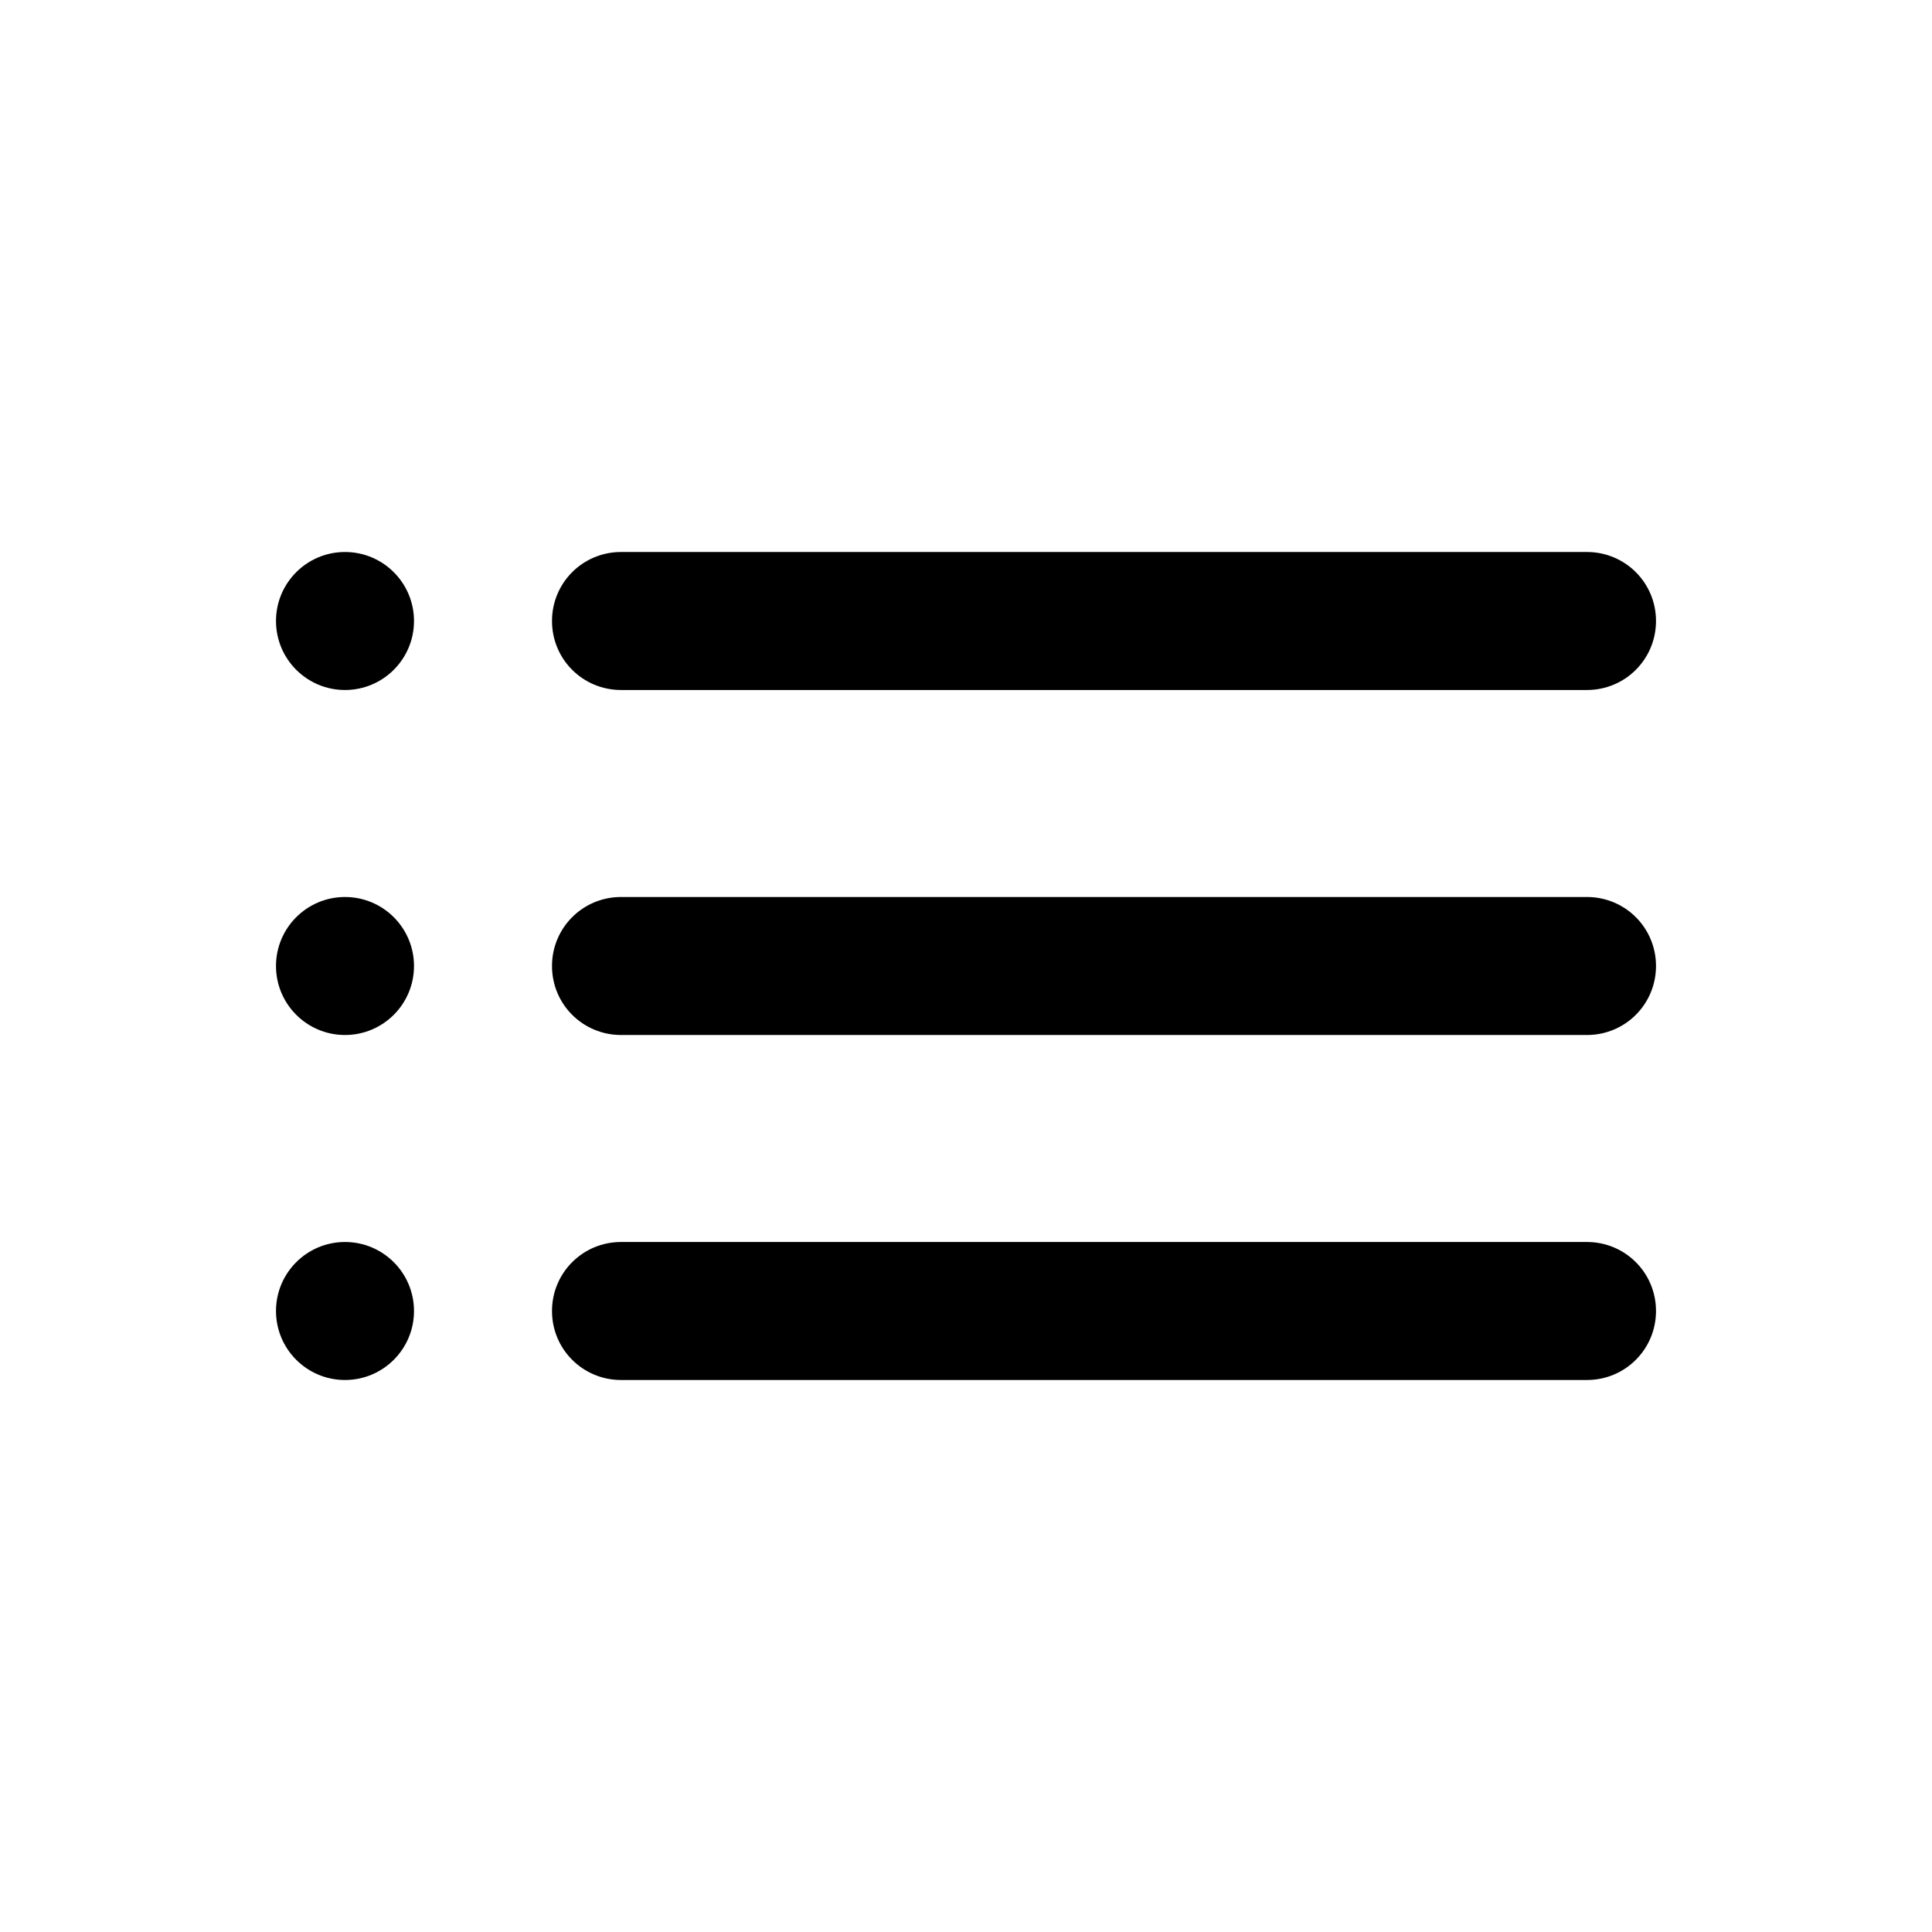 <?xml version="1.0" encoding="UTF-8"?>
<svg width="56px" height="56px" viewBox="0 0 56 56" version="1.1" xmlns="http://www.w3.org/2000/svg" xmlns:xlink="http://www.w3.org/1999/xlink">
    <!-- Generator: Sketch 52.1 (67048) - http://www.bohemiancoding.com/sketch -->
    <title>menu</title>
    <desc>Created with Sketch.</desc>
    <g id="Page-1" stroke="none" stroke-width="1" fill="none" fill-rule="evenodd">
        <g id="menu" transform="translate(8, 16)" fill="#000000">
            <circle id="Oval-82" cx="2" cy="2" r="2"></circle>
            <circle id="Oval-82-Copy" cx="2" cy="12" r="2"></circle>
            <circle id="Oval-82-Copy-2" cx="2" cy="22" r="2"></circle>
            <path d="M8,2 C8,0.895 8.889,0 10.002,0 L37.998,0 C39.104,0 40,0.888 40,2 C40,3.105 39.111,4 37.998,4 L10.002,4 C8.896,4 8,3.112 8,2 Z" id="Rectangle-39"></path>
            <path d="M8,12 C8,10.895 8.889,10 10.002,10 L37.998,10 C39.104,10 40,10.888 40,12 C40,13.105 39.111,14 37.998,14 L10.002,14 C8.896,14 8,13.112 8,12 Z" id="Rectangle-39"></path>
            <path d="M8,22 C8,20.895 8.889,20 10.002,20 L37.998,20 C39.104,20 40,20.888 40,22 C40,23.105 39.111,24 37.998,24 L10.002,24 C8.896,24 8,23.112 8,22 Z" id="Rectangle-39"></path>
        </g>
    </g>
</svg>